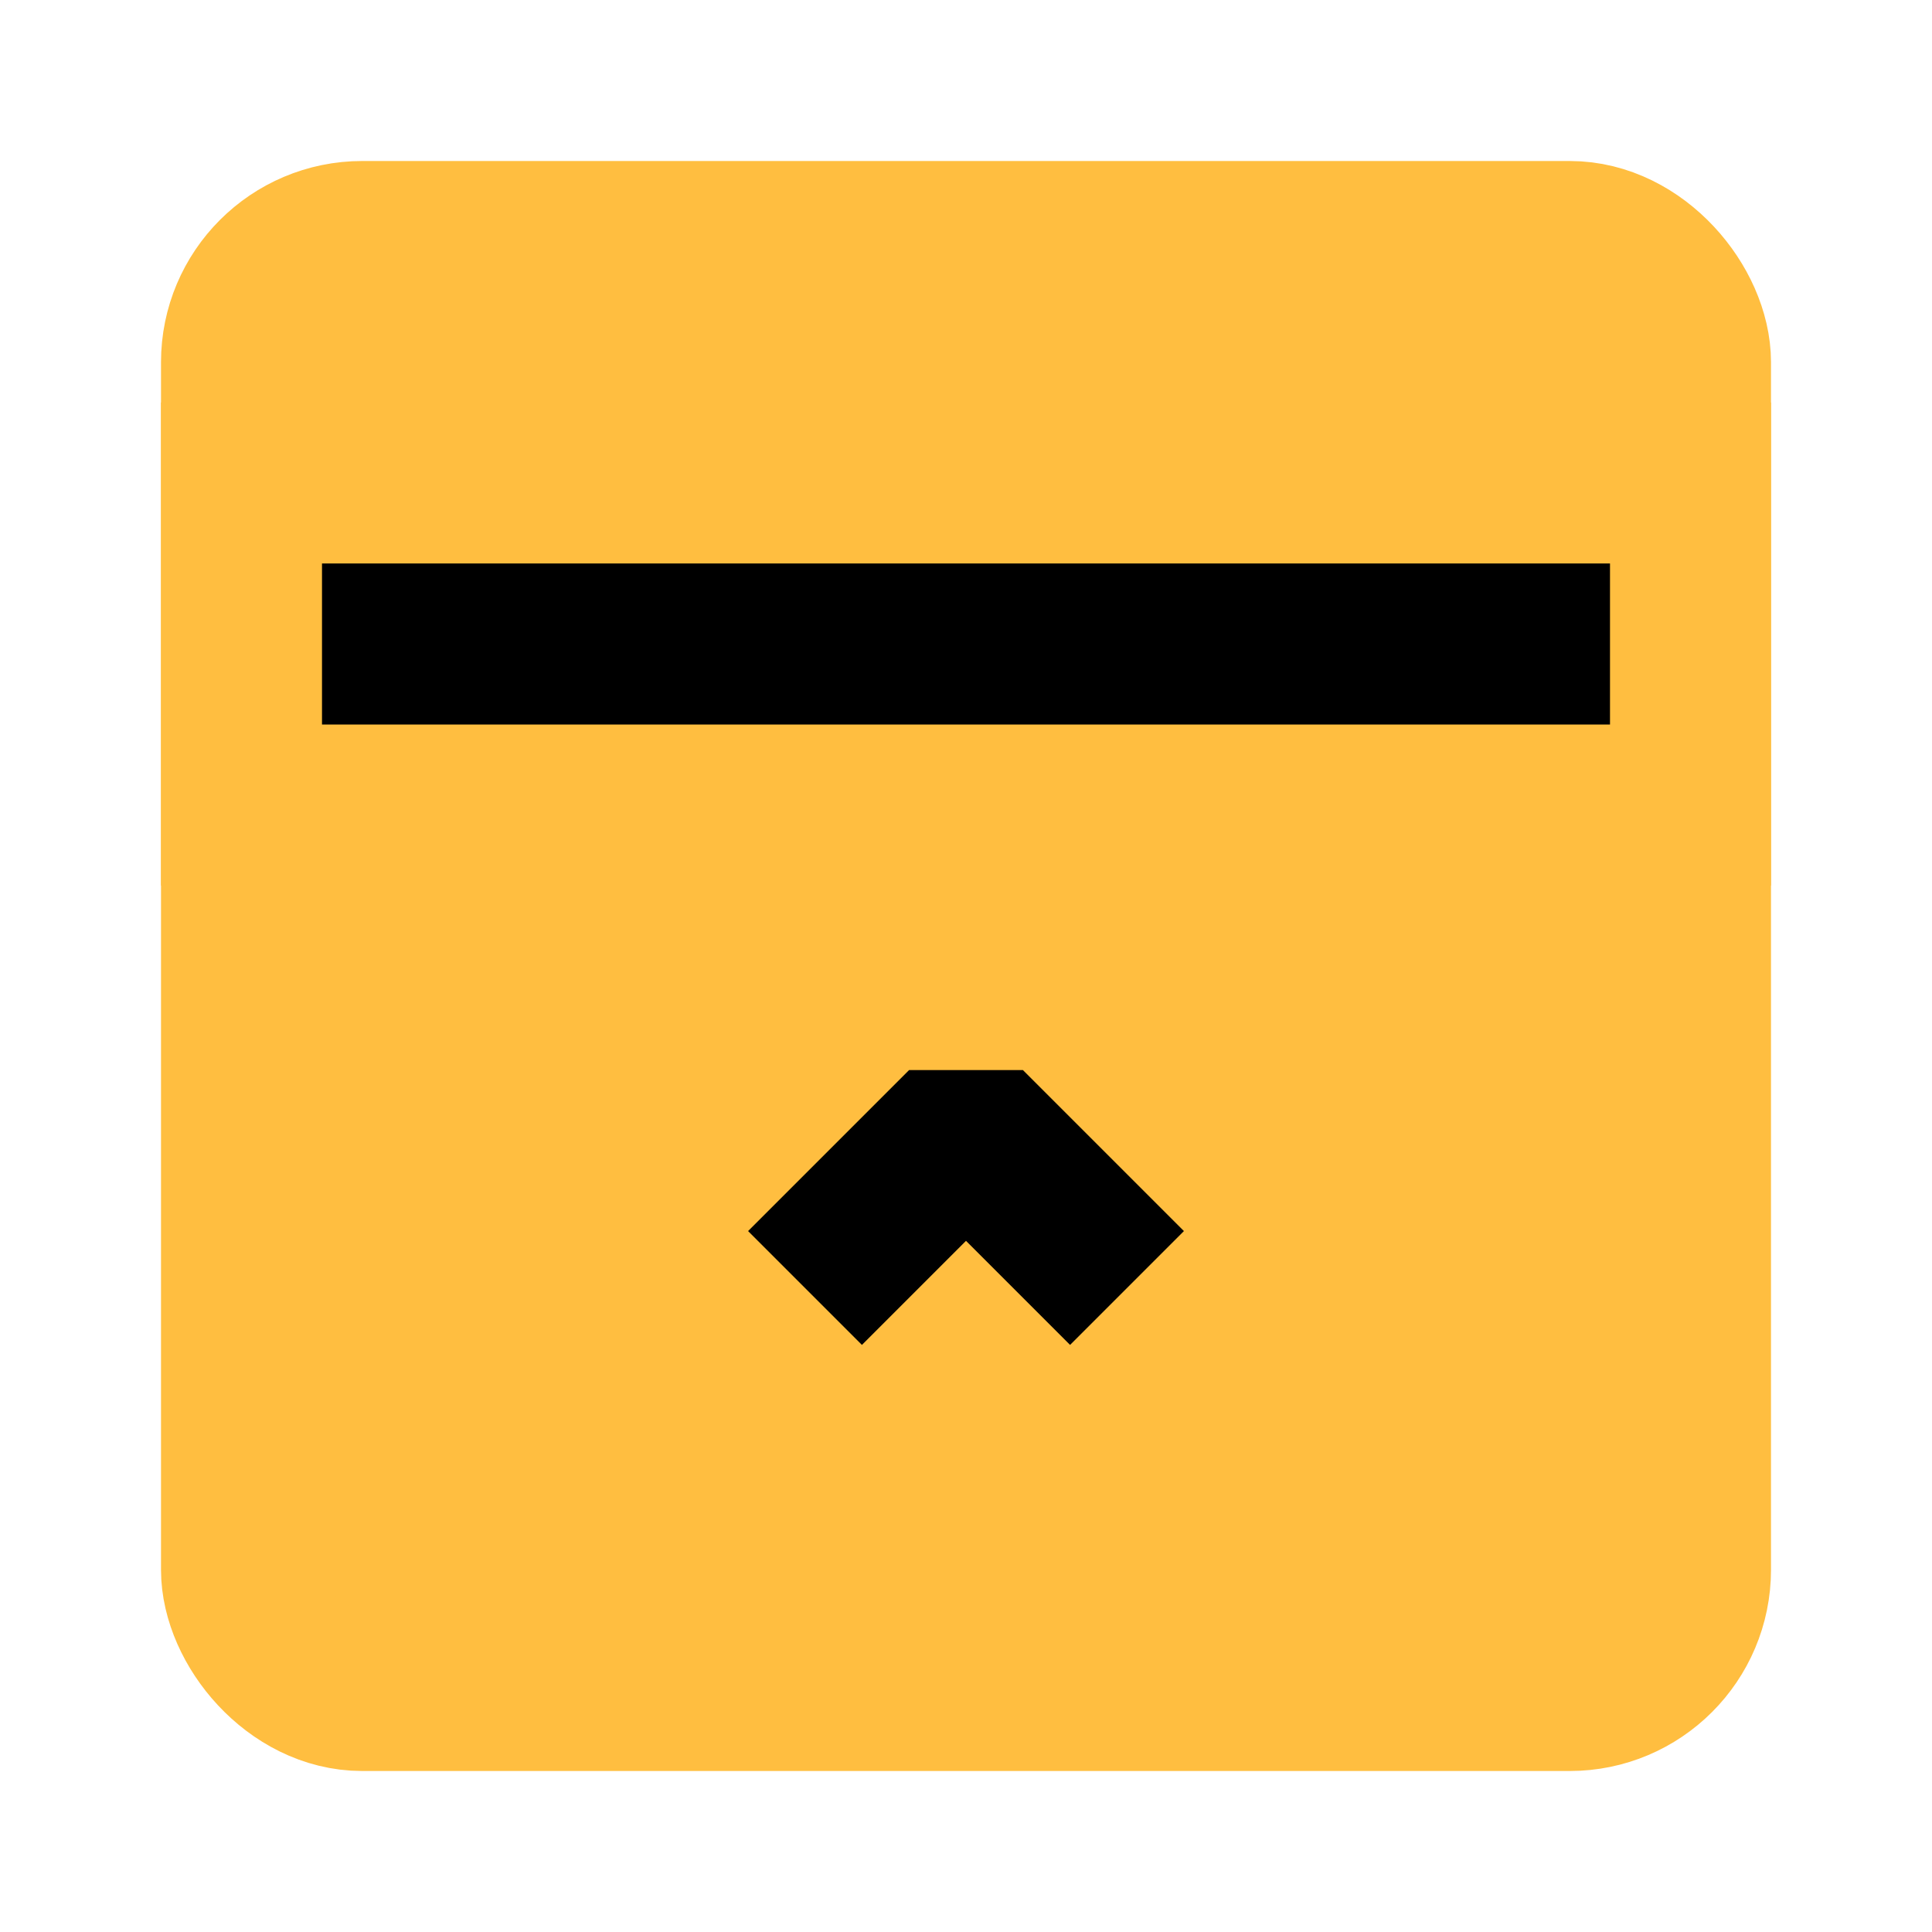 <?xml version="1.0" encoding="UTF-8"?><svg width="24" height="24" viewBox="0 0 48 48" fill="none" xmlns="http://www.w3.org/2000/svg"><rect x="6" y="6" width="36" height="36" rx="3" fill="#ffbe40" stroke="#ffbe40" stroke-width="4" stroke-linejoin="bevel"/><path d="M6 16H42" stroke="#000" stroke-width="4" stroke-linecap="butt" stroke-linejoin="bevel"/><path d="M20 32L24 28L28 32" stroke="#000" stroke-width="4" stroke-linecap="butt" stroke-linejoin="bevel"/><path d="M6 10V22" stroke="#ffbe40" stroke-width="4" stroke-linecap="butt" stroke-linejoin="bevel"/><path d="M42 10V22" stroke="#ffbe40" stroke-width="4" stroke-linecap="butt" stroke-linejoin="bevel"/></svg>